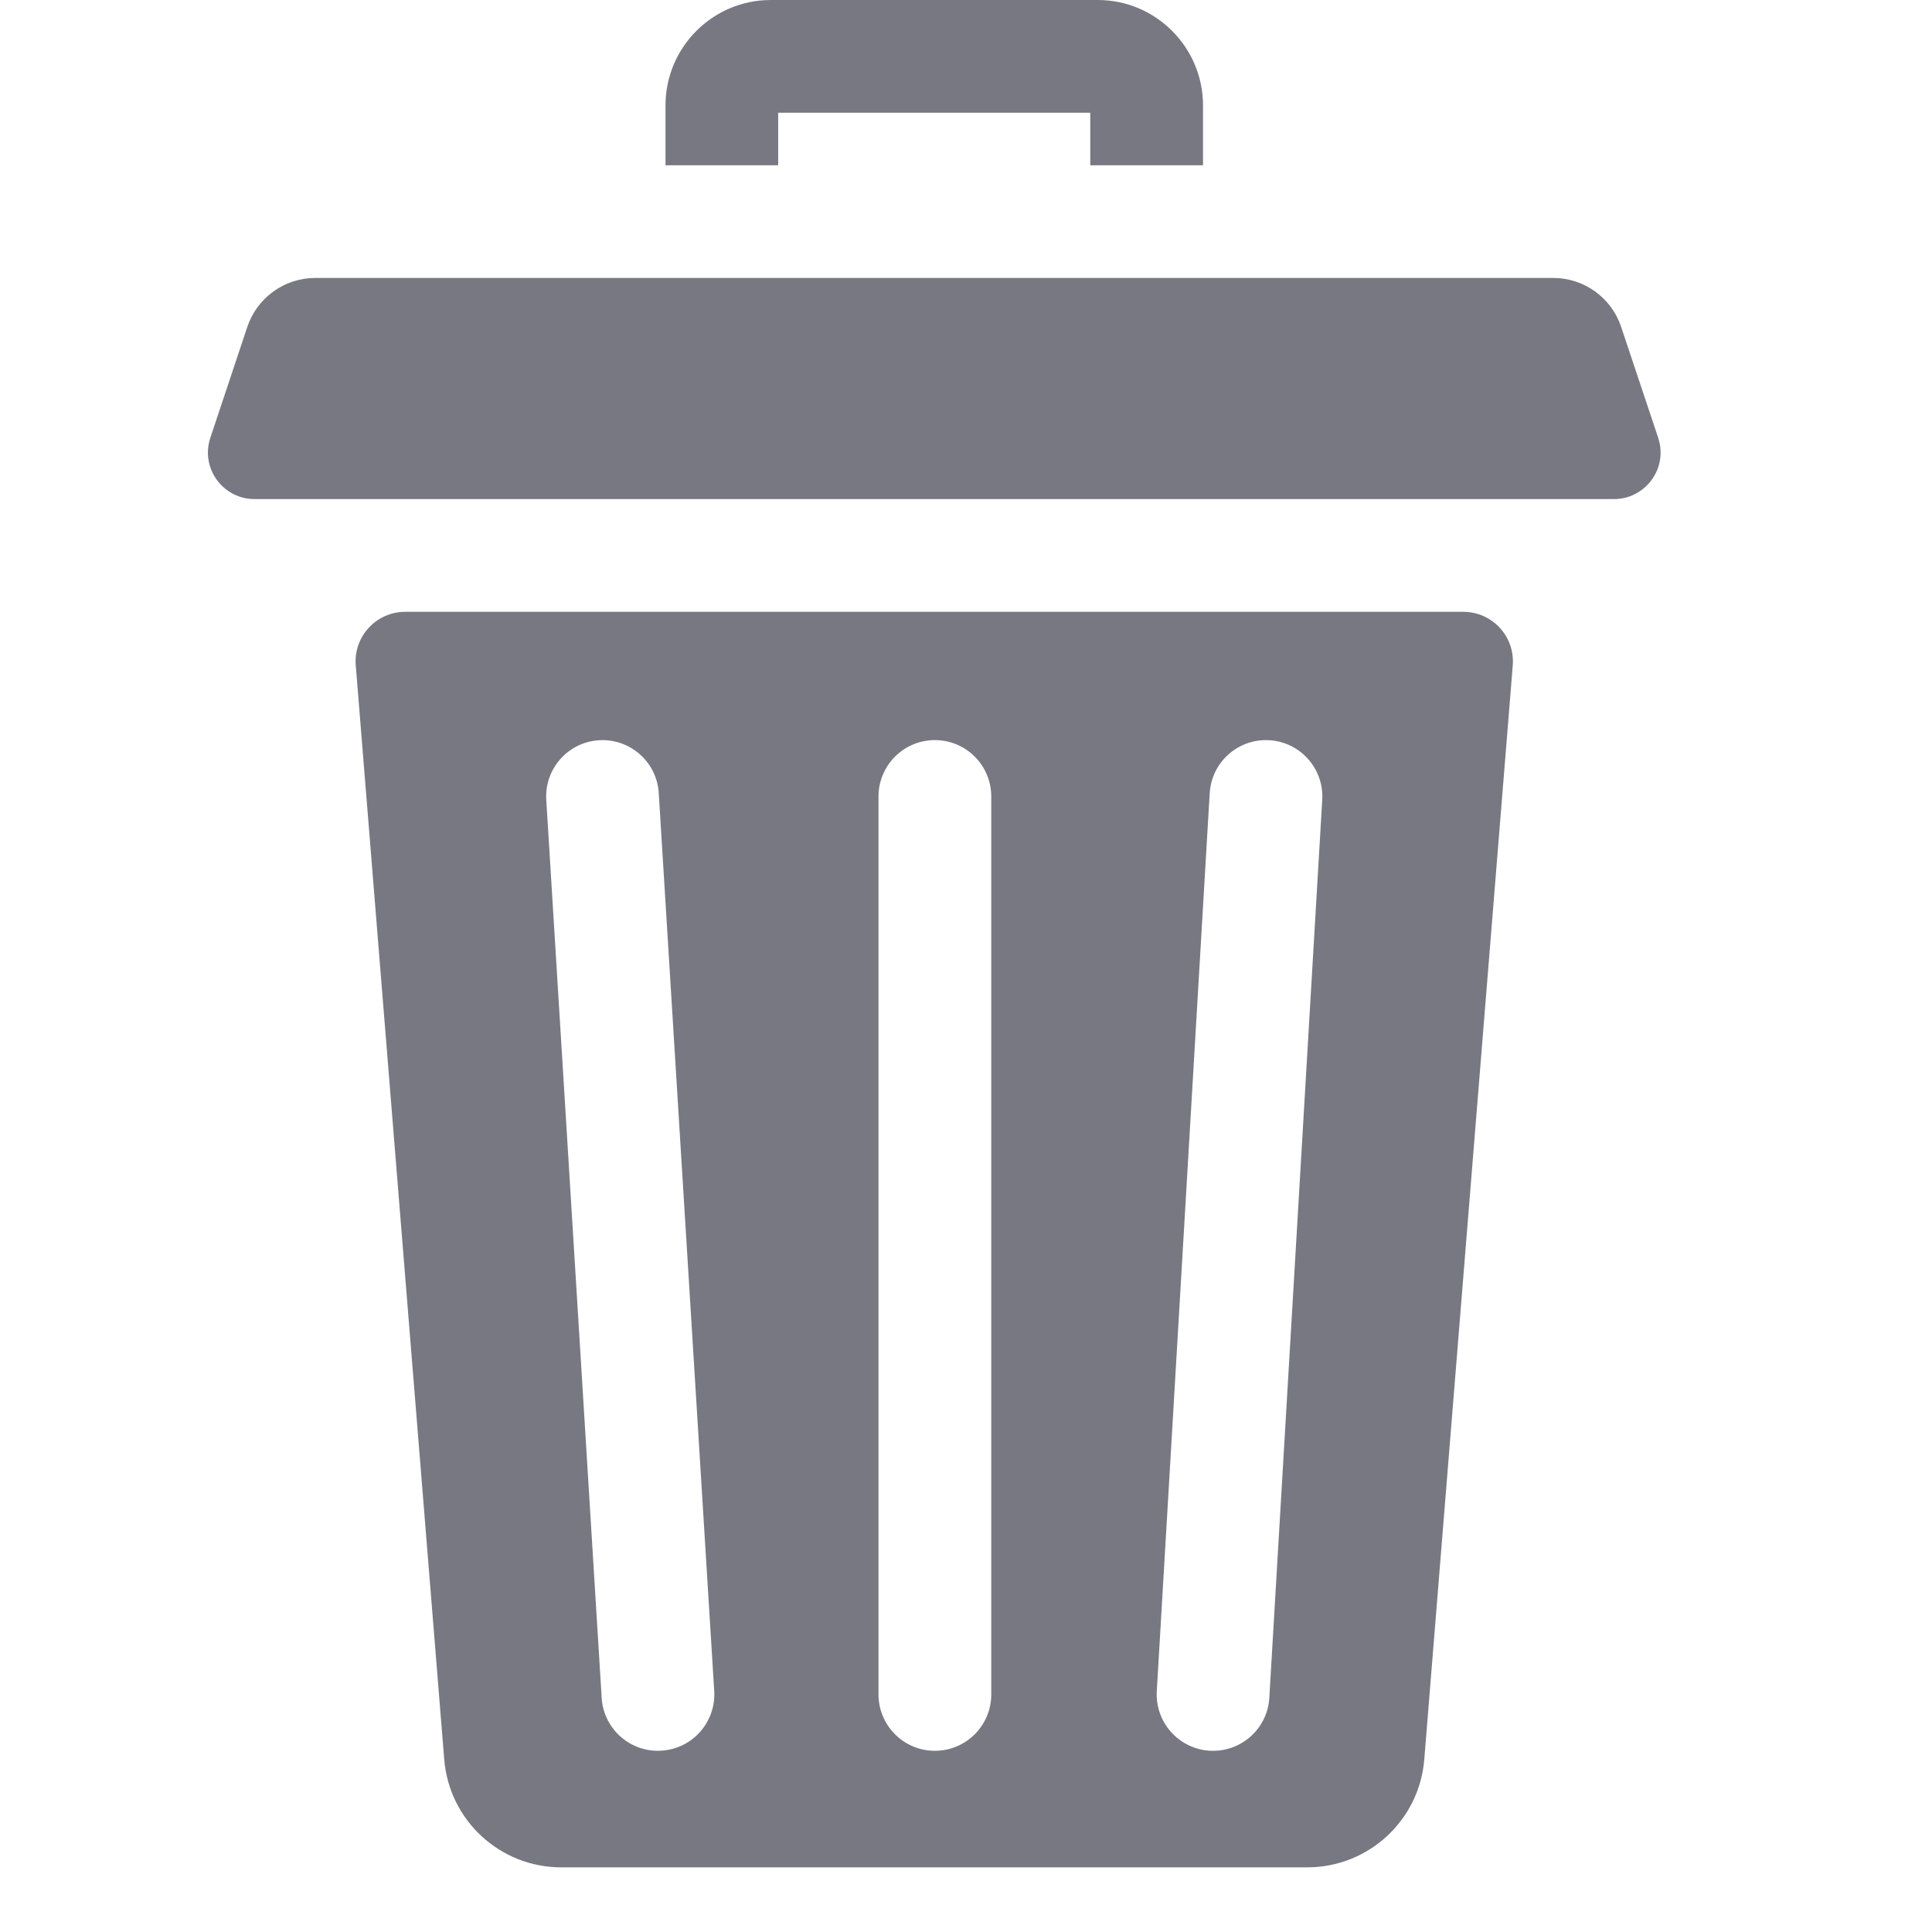 <svg width="28" height="28" viewBox="0 0 28 28" fill="none" xmlns="http://www.w3.org/2000/svg">
<g clip-path="url(#clip0)">
<path d="M11.278 1.634H15.801V2.395H17.435V1.527C17.435 0.685 16.75 0 15.909 0H11.171C10.329 0 9.645 0.685 9.645 1.527V2.395H11.278V1.634Z" fill="#787882"/>
<path d="M21.207 8.867H5.873C5.452 8.867 5.122 9.225 5.156 9.644L6.438 25.497C6.509 26.382 7.247 27.063 8.134 27.063H18.946C19.832 27.063 20.571 26.382 20.642 25.497L21.924 9.644C21.958 9.225 21.627 8.867 21.207 8.867ZM9.586 25.372C9.569 25.373 9.551 25.374 9.535 25.374C9.106 25.374 8.747 25.041 8.72 24.607L7.917 11.593C7.889 11.143 8.232 10.755 8.682 10.728C9.13 10.701 9.52 11.042 9.547 11.493L10.351 24.507C10.378 24.957 10.036 25.345 9.586 25.372ZM14.366 24.557C14.366 25.008 14 25.374 13.549 25.374C13.098 25.374 12.732 25.008 12.732 24.557V11.543C12.732 11.092 13.098 10.726 13.549 10.726C14 10.726 14.366 11.092 14.366 11.543V24.557ZM19.163 11.591L18.396 24.605C18.371 25.039 18.011 25.374 17.581 25.374C17.565 25.374 17.549 25.373 17.533 25.373C17.082 25.346 16.739 24.959 16.765 24.509L17.532 11.495C17.559 11.045 17.944 10.701 18.396 10.728C18.846 10.754 19.189 11.141 19.163 11.591Z" fill="#787882"/>
<path d="M24.032 6.346L23.495 4.738C23.354 4.314 22.957 4.028 22.51 4.028H4.57C4.123 4.028 3.726 4.314 3.584 4.738L3.048 6.346C2.945 6.656 3.079 6.973 3.33 7.13C3.433 7.195 3.554 7.233 3.687 7.233H23.392C23.526 7.233 23.647 7.195 23.749 7.13C24.001 6.973 24.135 6.656 24.032 6.346Z" fill="#787882"/>
</g>
<defs>
<clipPath id="clip0">
<rect width="27.063" height="27.063" fill="white"/>
</clipPath>
</defs>
</svg>
